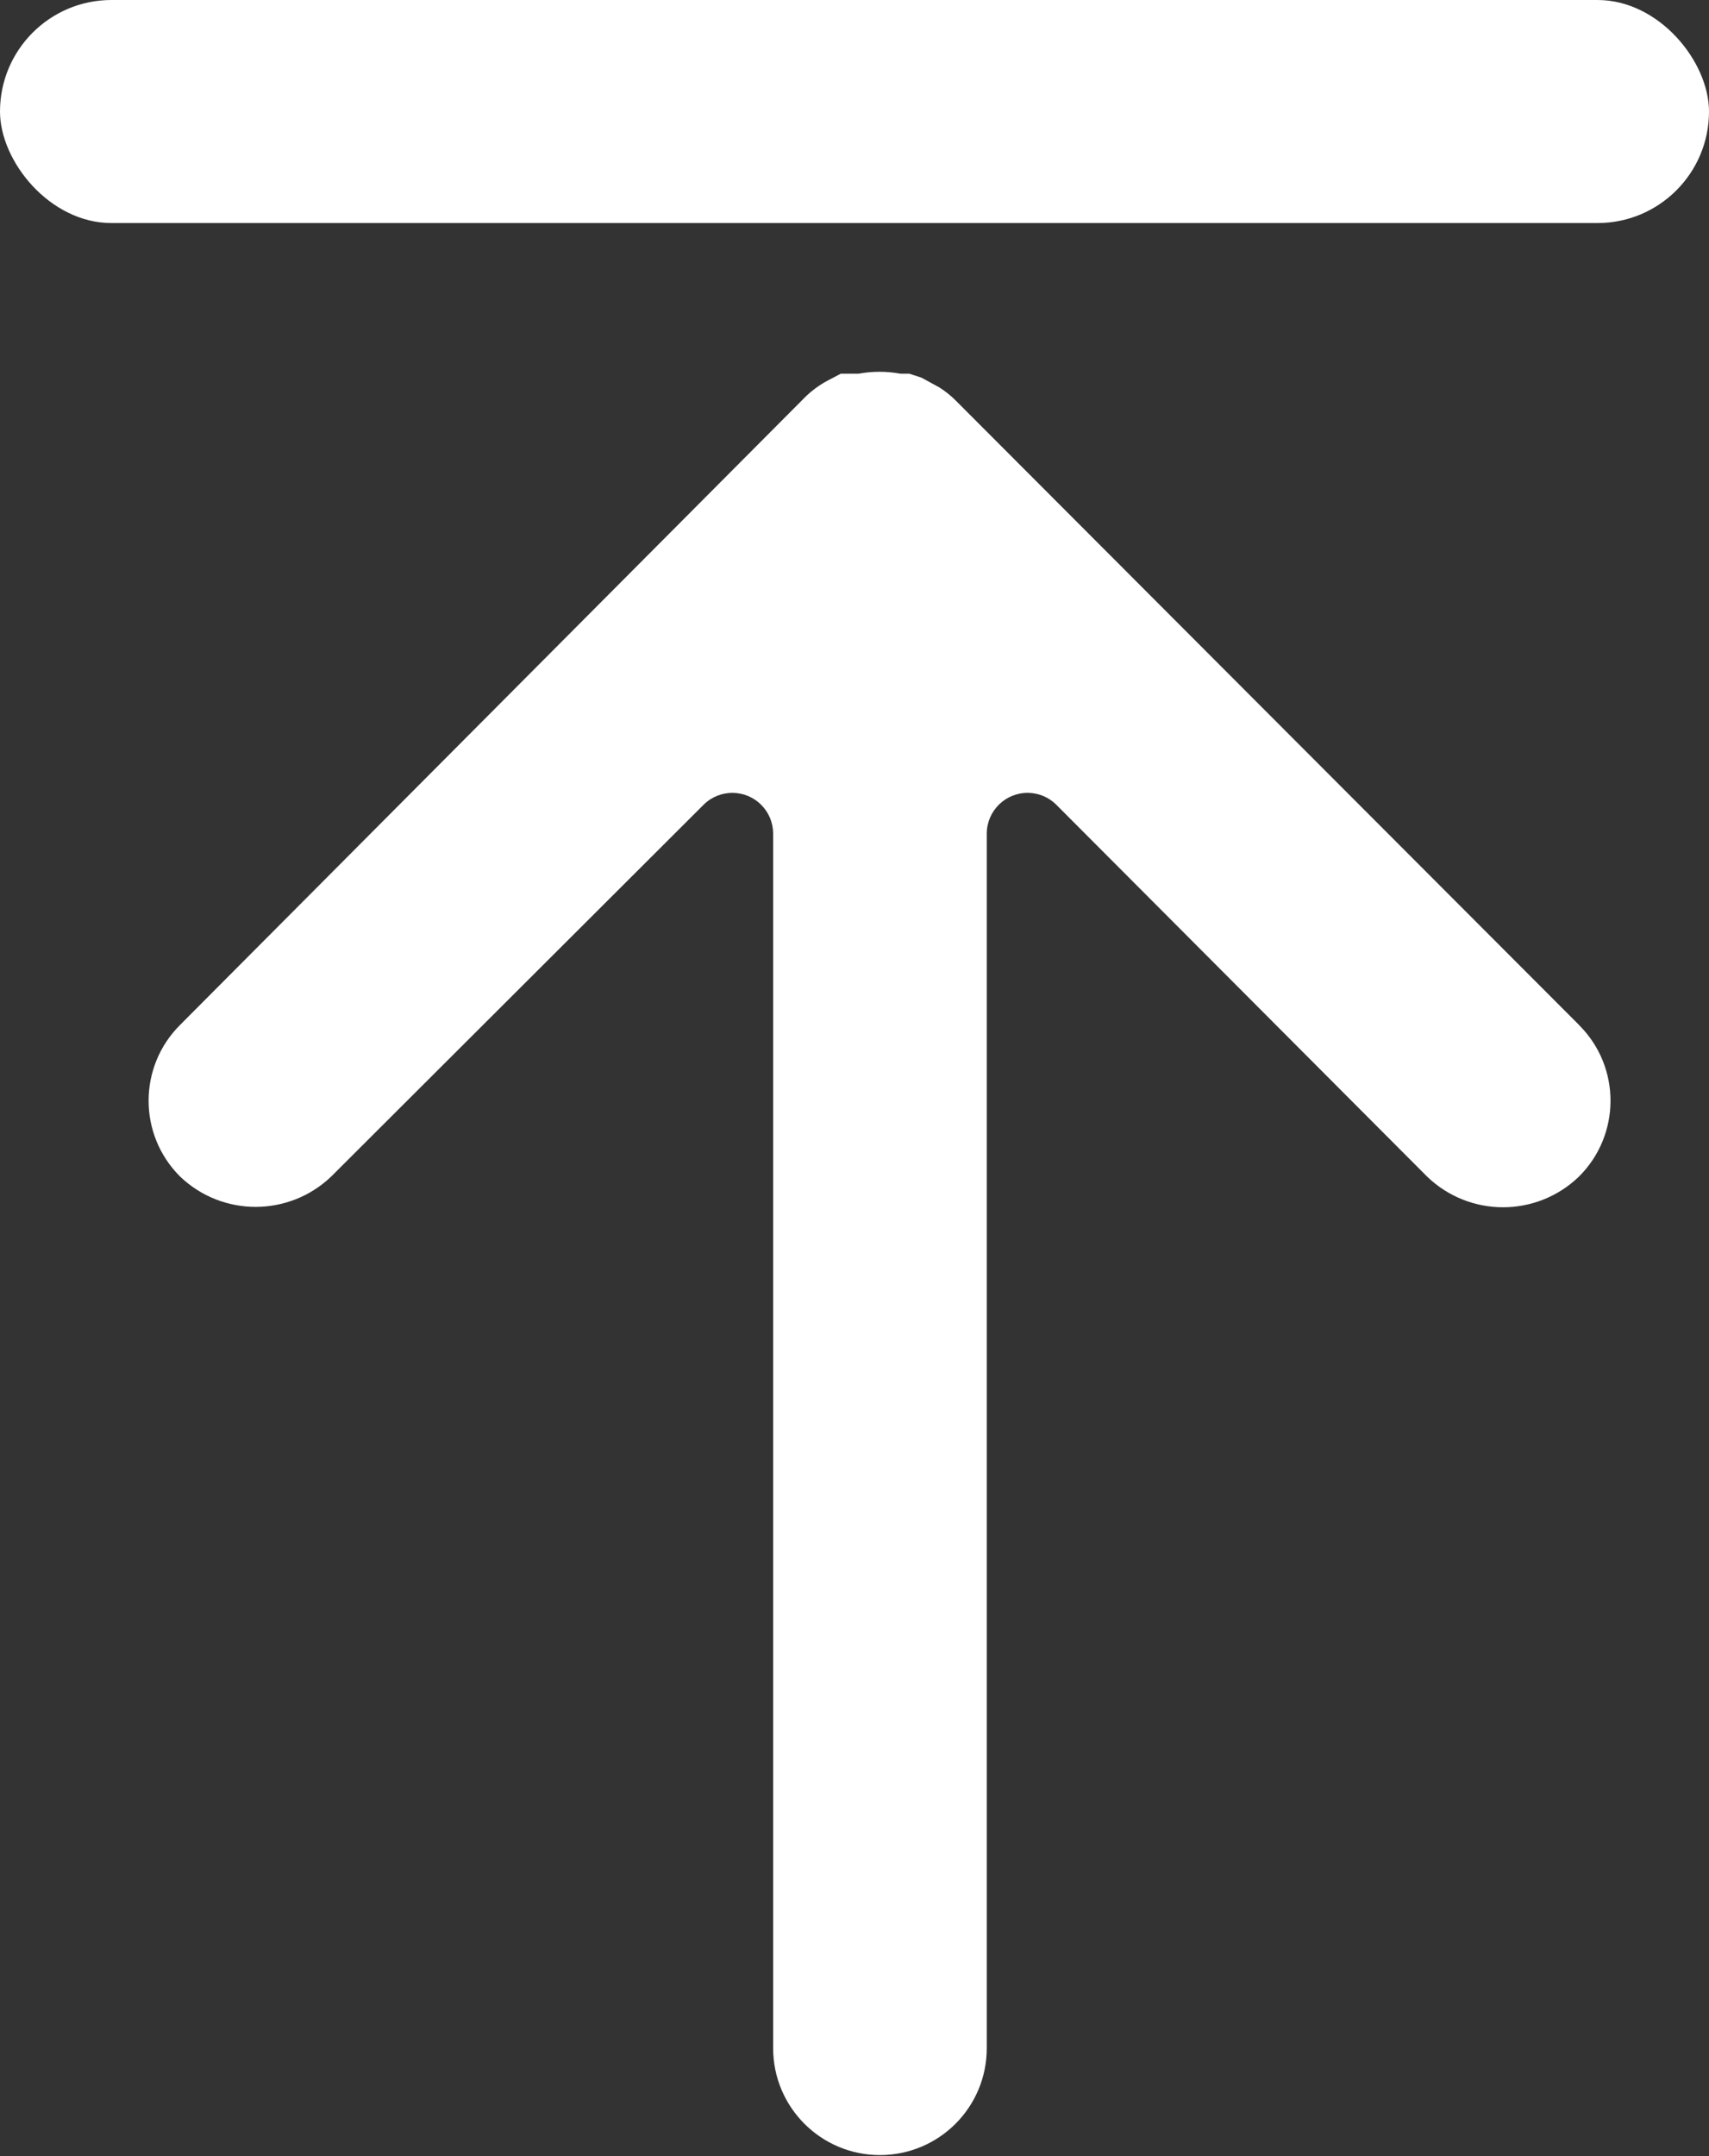 <svg width="23" height="29" viewBox="0 0 23 29" fill="none" xmlns="http://www.w3.org/2000/svg">
<rect x="0" y="0" width="23" height="29" fill="#333333" stroke="none"/>
<path d="M21.257 13.793C21.255 13.79 21.252 13.787 21.249 13.784L12.863 5.388C12.797 5.321 12.723 5.263 12.644 5.212L12.402 5.08L12.238 5.026H12.117C11.932 4.992 11.742 4.992 11.557 5.026H11.447H11.316L11.129 5.124C11.025 5.181 10.929 5.251 10.844 5.333L2.425 13.784C1.861 14.344 1.858 15.254 2.417 15.818C2.42 15.82 2.422 15.823 2.425 15.826C2.993 16.368 3.887 16.368 4.456 15.826L9.472 10.821C9.688 10.609 10.036 10.612 10.248 10.829C10.347 10.929 10.403 11.064 10.405 11.205V27.548C10.405 28.342 11.048 28.986 11.842 28.986C12.637 28.986 13.28 28.343 13.28 27.549V27.548V11.205C13.285 10.902 13.534 10.66 13.837 10.664C13.978 10.666 14.113 10.722 14.213 10.821L19.207 15.826C19.777 16.375 20.679 16.375 21.249 15.826C21.813 15.267 21.817 14.356 21.257 13.793Z" fill="white"/>
<rect width="23" height="3" rx="1.5" fill="white"/>
</svg>
